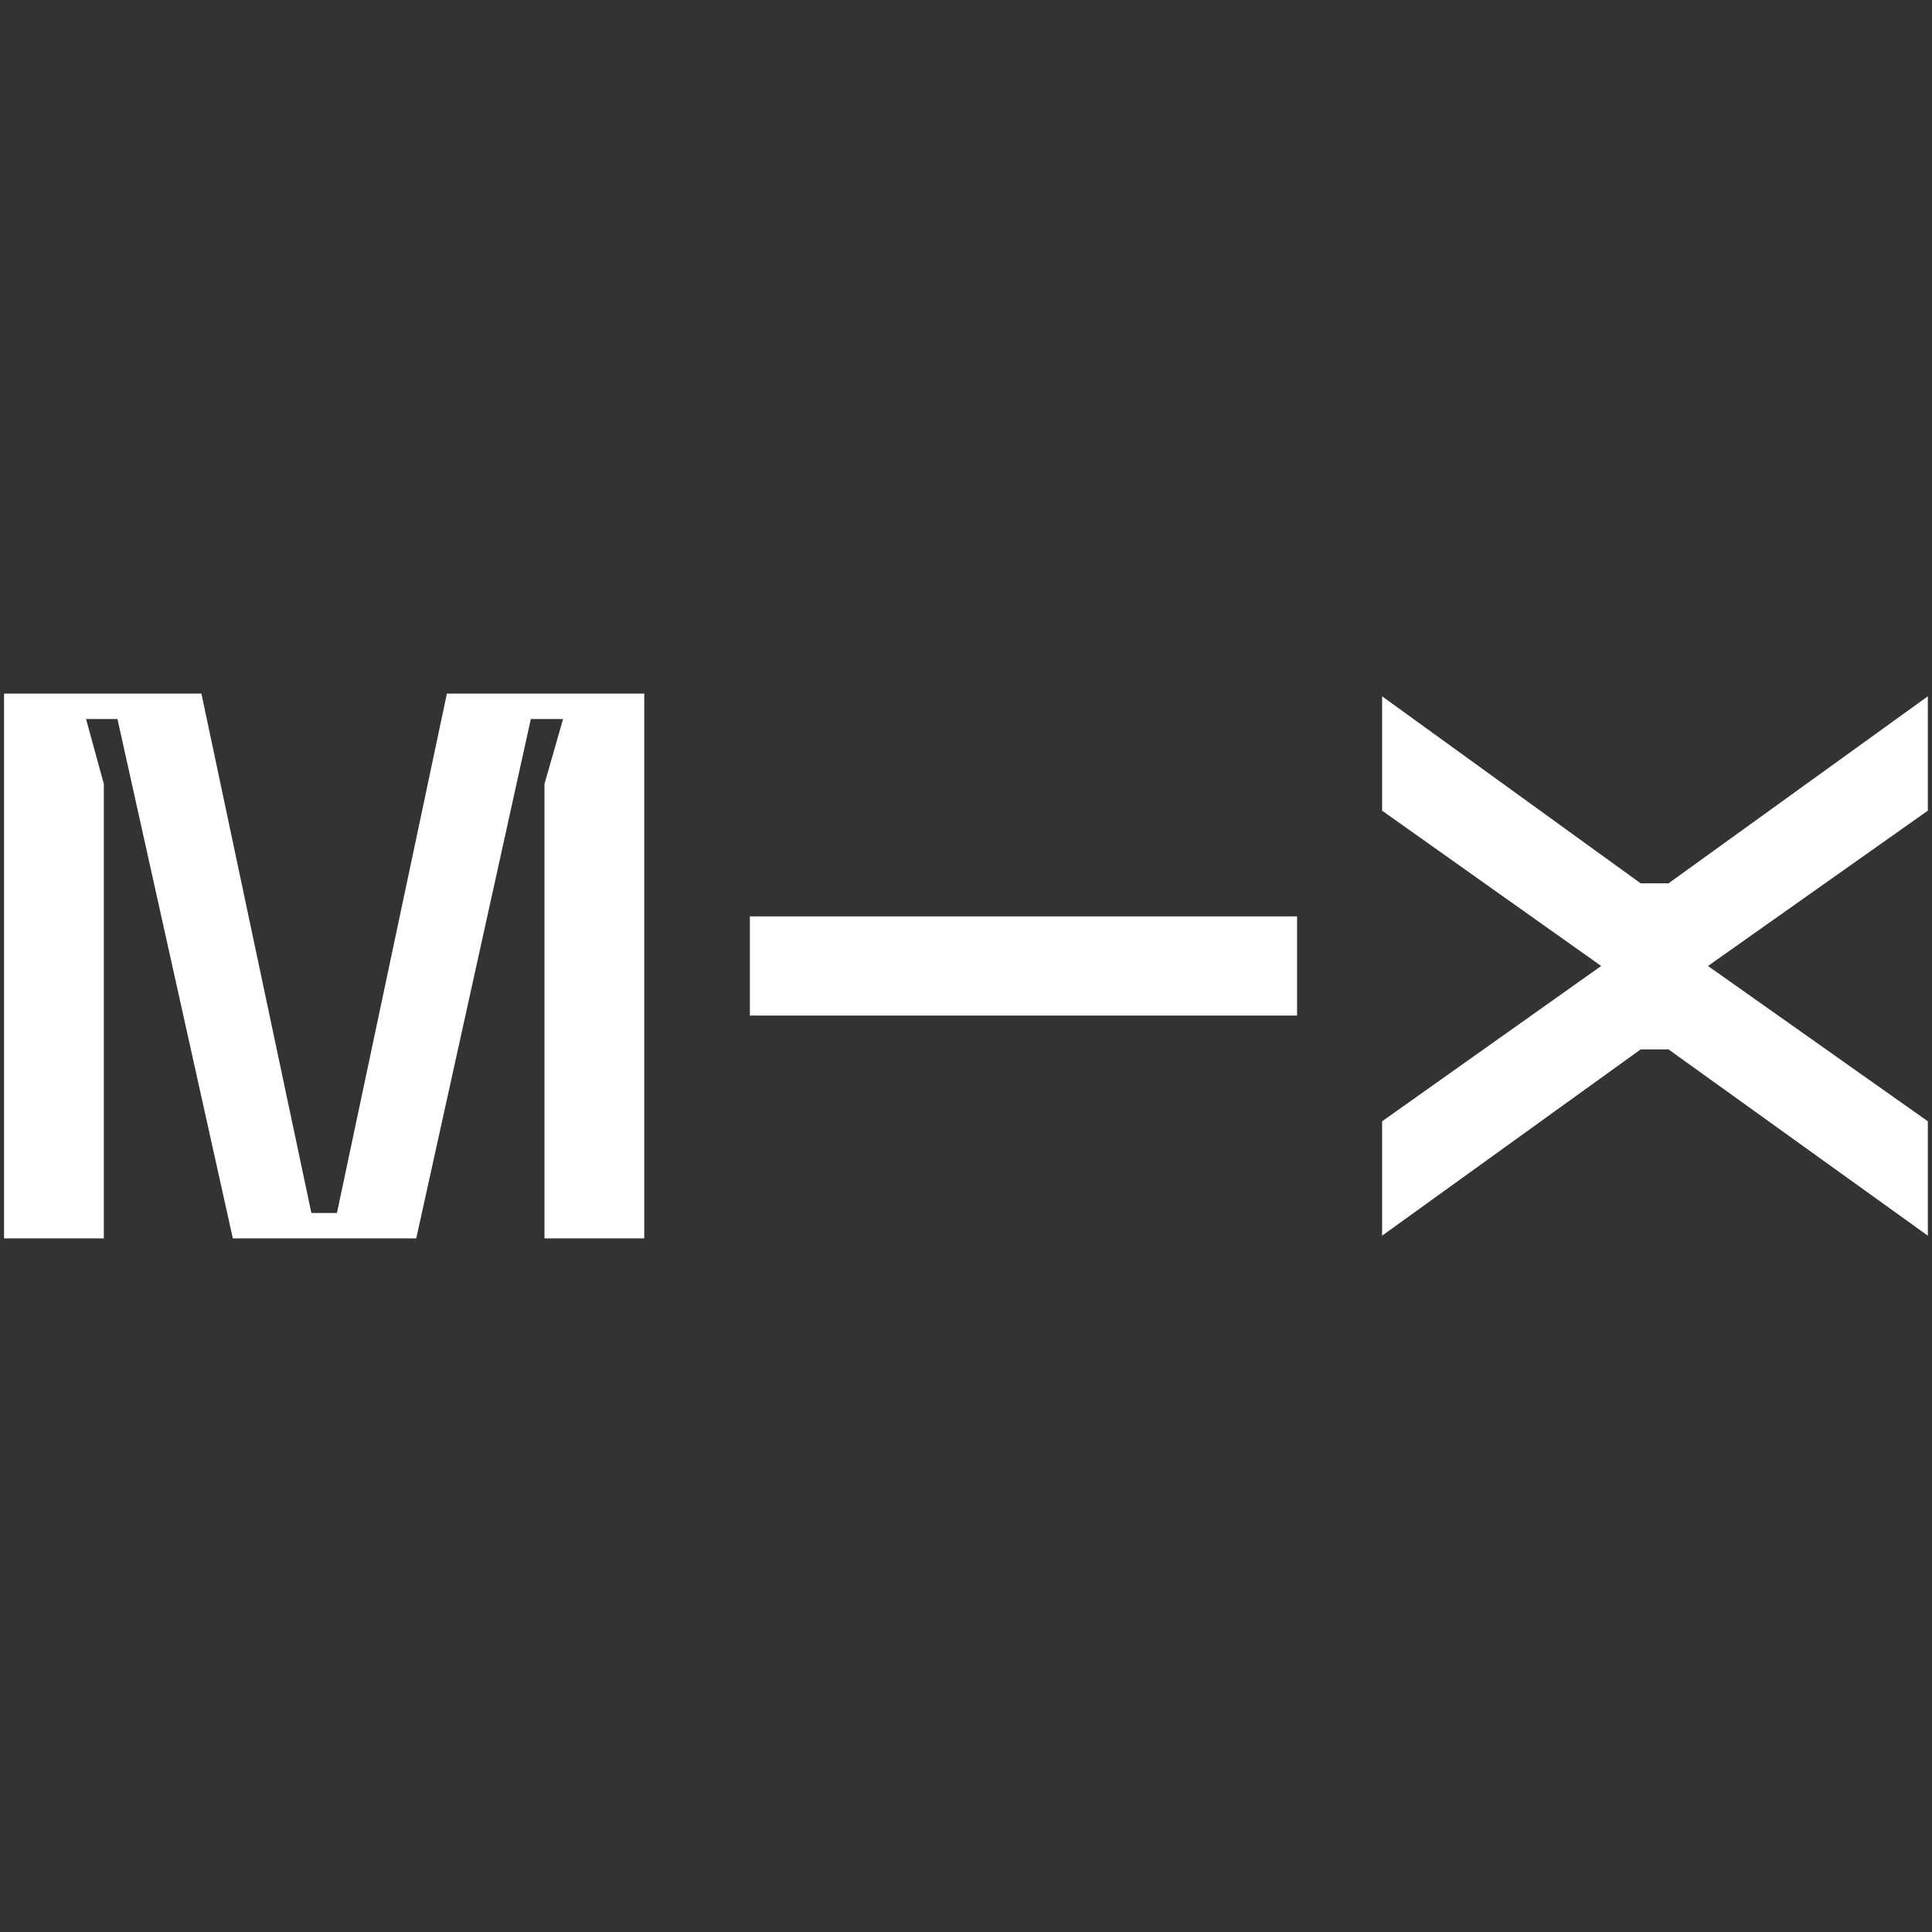 <?xml version="1.0" encoding="UTF-8" standalone="no"?>
<!DOCTYPE svg PUBLIC "-//W3C//DTD SVG 1.1//EN" "http://www.w3.org/Graphics/SVG/1.1/DTD/svg11.dtd">
<svg width="100%" height="100%" viewBox="0 0 1000 1000" version="1.1" xmlns="http://www.w3.org/2000/svg" xmlns:xlink="http://www.w3.org/1999/xlink" xml:space="preserve" xmlns:serif="http://www.serif.com/" style="fill-rule:evenodd;clip-rule:evenodd;stroke-linejoin:round;stroke-miterlimit:2;">
    <rect x="0" y="0" width="1000" height="1000" fill="#333333" stroke="none"/>
    <g transform="matrix(8.812,0,0,8.812,2.094,359)">
        <path d="M19.554,30.508L26.012,0L37.605,0L37.605,32L31.744,32L31.744,5.306L32.835,1.492L30.943,1.492L24.212,32L13.439,32L6.661,1.492L4.817,1.492L5.861,5.306L5.861,32L0,32L0,0L11.593,0L18.052,30.508L19.554,30.508ZM97.768,11.145L96.131,11.145L80.944,0.159L80.944,6.877L93.812,16L80.944,25.123L80.944,31.842L96.131,20.9L97.768,20.9L113,31.842L113,25.123L100.087,16L113,6.876L113,0.159L97.768,11.145ZM43.808,18.913L75.949,18.913L75.949,13.088L43.808,13.088L43.808,18.913Z" style="fill:white;"/>
    </g>
</svg>

